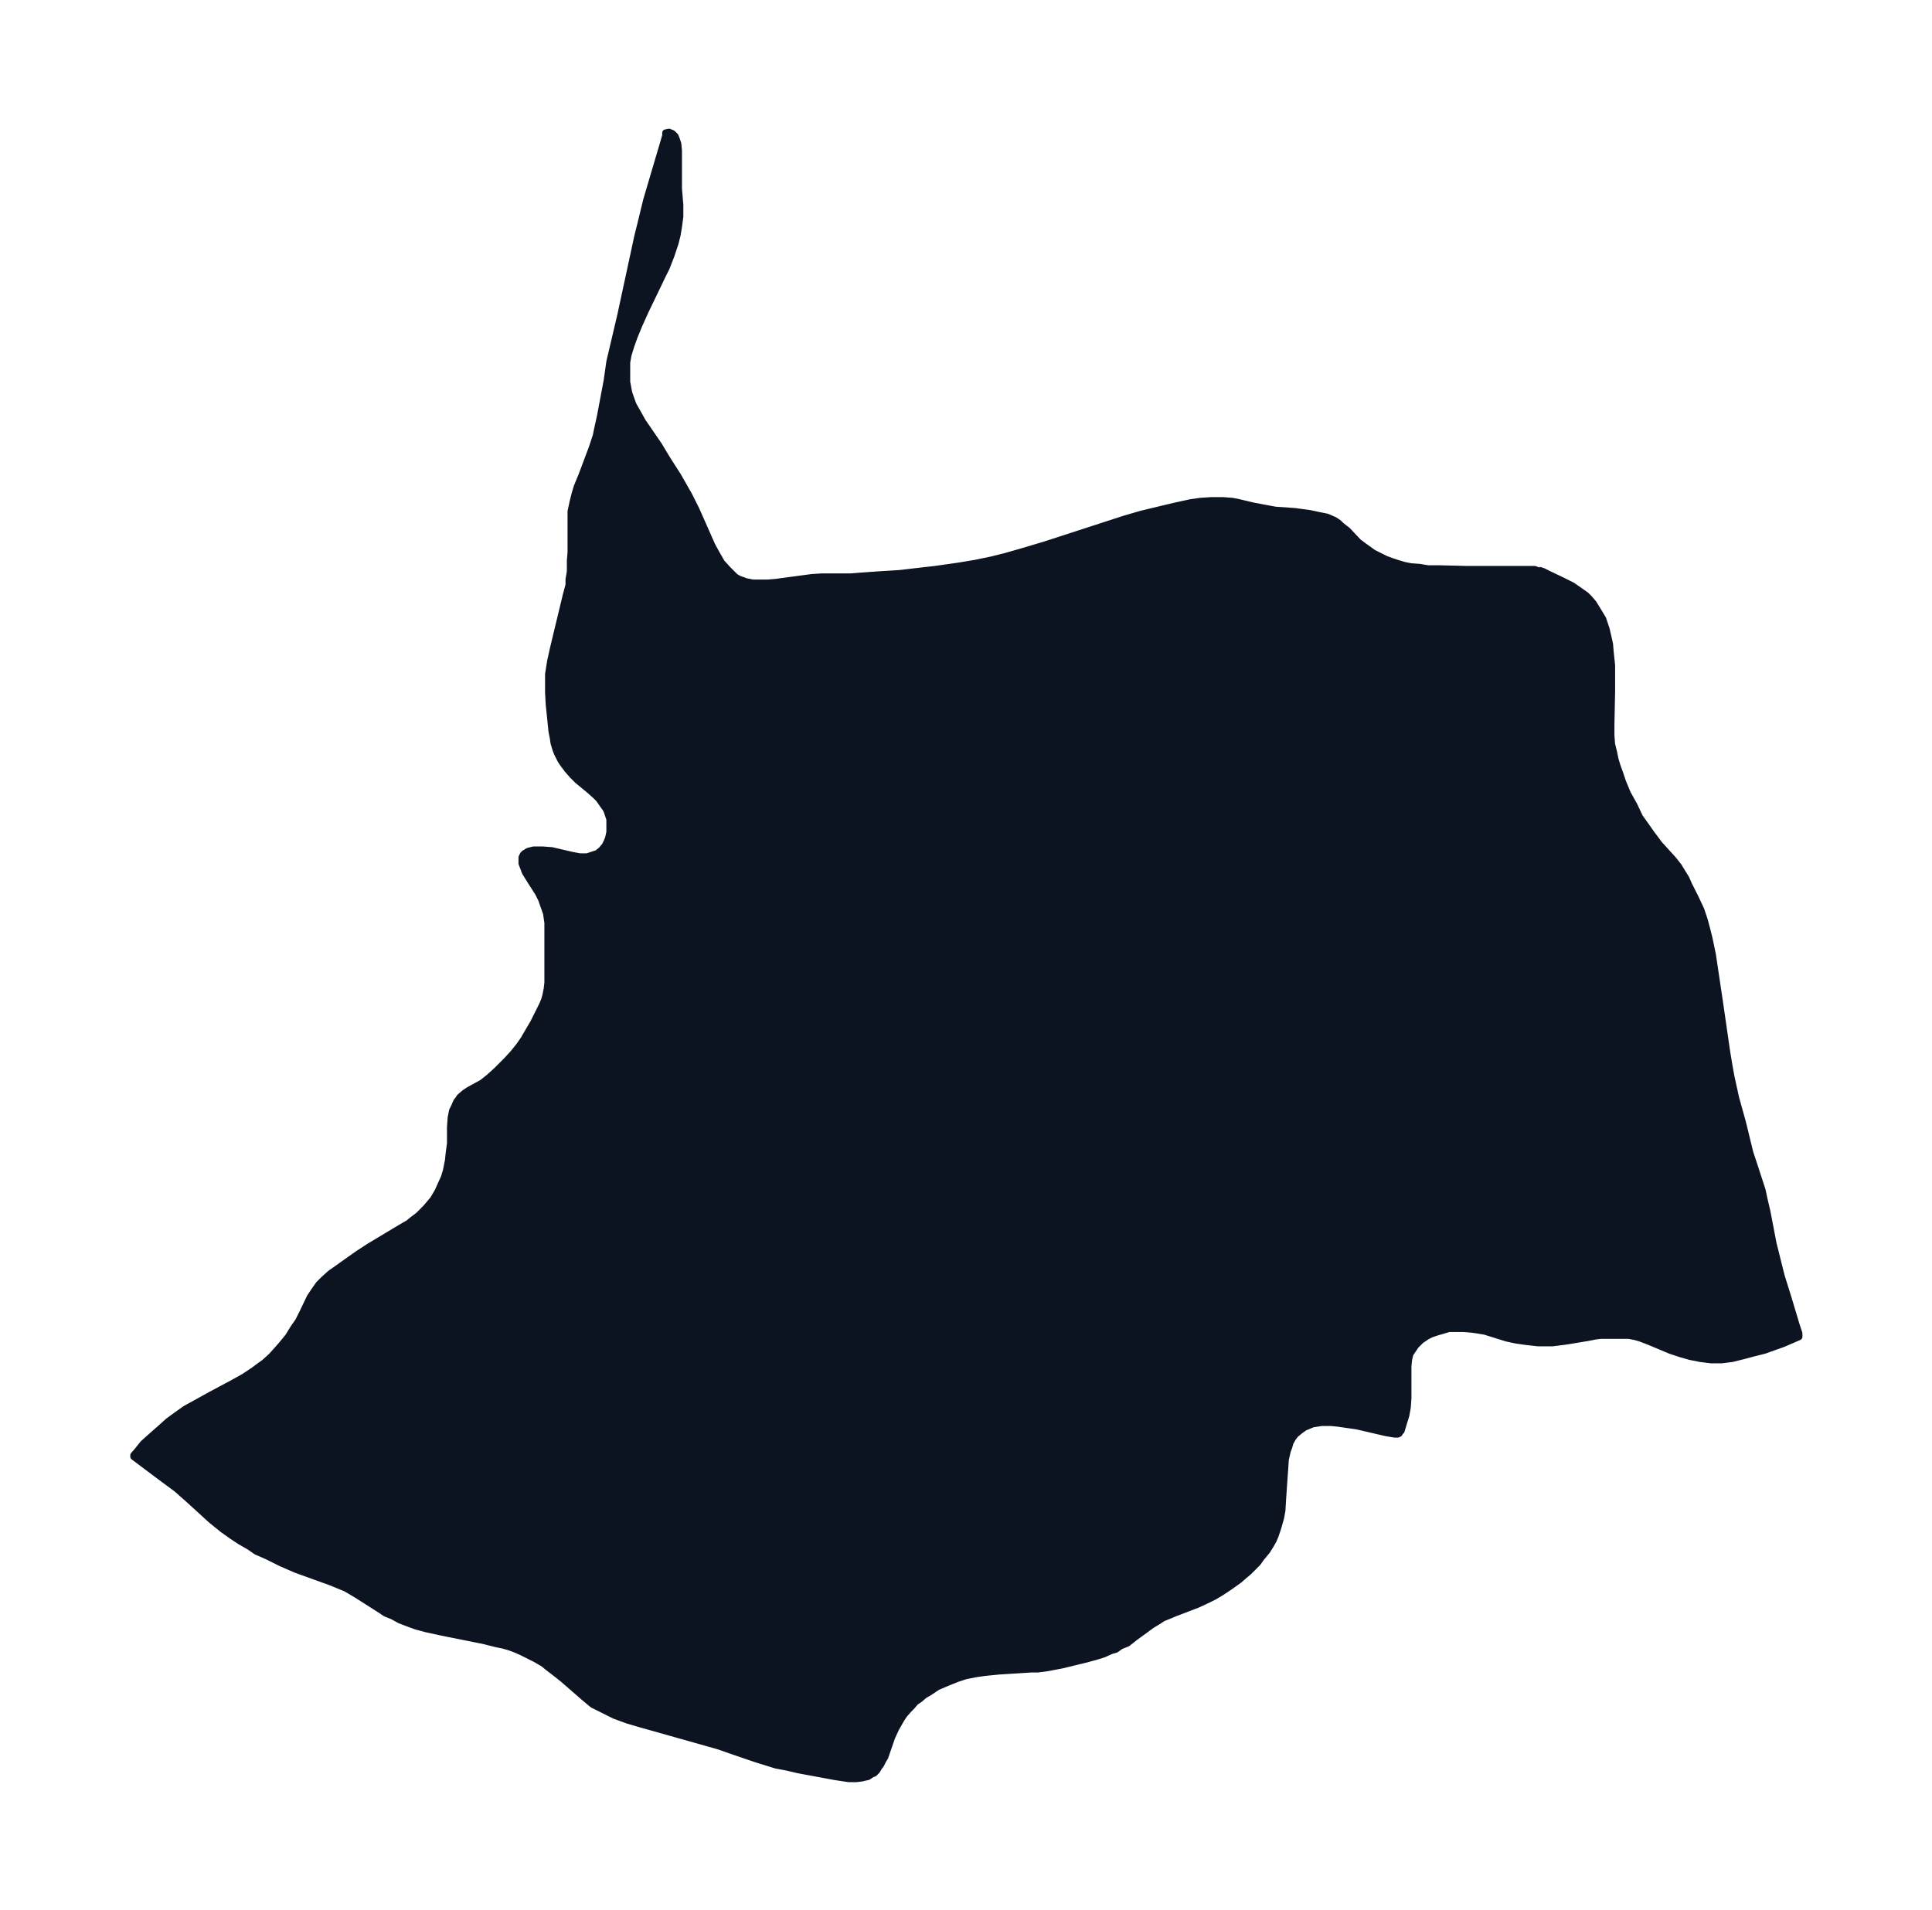 <svg xmlns="http://www.w3.org/2000/svg" xmlns:xlink="http://www.w3.org/1999/xlink" width="378.2" height="374" viewBox="0 0 283.6 280.5"><defs><style>*{stroke-linejoin:round;stroke-linecap:butt}</style></defs><g id="figure_1"><path id="patch_1" fill="none" d="M0 280.5h283.6V0H0z"/><g id="axes_1"><g id="PatchCollection_1"><defs><path id="m85ba17aac9" stroke="#0c1321" d="m225.9-196.8.6.2.8.4 2.1 1 1.4.7 1 .7 1 .7.5.5.6.7.8 1.3.6 1 .5 1.5.3 1.3.2.9.1 1.2.2 1.9v3.8l-.1 5v1.5l.1 1.3.3 1.2.2 1 .3 1 .4 1.1.4 1.2.7 1.7 1 1.8.8 1.7 1 1.4.7 1 1.2 1.6 2 2.2.8 1 .3.5.8 1.3.4.9 1 2 .8 1.7.5 1.5.4 1.5.3 1.2.5 2.4 1 6.7 1.1 7.6.3 1.8.3 1.7.7 3.2 1 3.6 1.1 4.5.6 1.8 1.2 3.7.3 1.4.4 1.7.9 4.7.7 2.8.5 2 1 3.2 1.2 4 .4 1.2v.5l-2.3 1-2.8 1-1.6.4-1.5.4-1.6.4-1.6.2h-1.5l-1.6-.2-1.5-.3-1.4-.4-1.5-.5-3.1-1.3-1.3-.5-.7-.2-1-.2H235l-.8.1-1 .2-3 .5-.7.1-1.6.2h-2.1l-1.8-.2-1.4-.2-1.4-.3-3.2-1-1.2-.2-.7-.1-1.2-.1h-2.2l-1 .3-.7.2-.9.3-.6.3-.9.6-.3.3-.5.5-.4.6-.4.6-.2.8-.1 1v4.7l-.1 1.4-.2 1.1-.4 1.3-.3 1-.2.2-.1.2-.2.1h-.5l-1.2-.2-4.3-1-1.4-.2-1.4-.2-1-.1H194l-1.3.2-1.2.5-.7.5-.6.5-.4.5-.4.7-.2.7-.2.5-.3 1.3-.1 1.5-.1 1.4-.2 2.9-.1 1.7-.2 1.1-.2.7-.2.7-.4 1.2-.3.7-.4.7-.5.8-.9 1.1-.5.7-.7.7-.6.6-.6.5-.8.7-1.4 1-1.2.8-1 .6-1 .5-1.5.7-3.4 1.3-.7.3-1 .4-.6.4-1 .6-2.6 1.9-1 .8-1 .4-.7.5-.7.2-1.1.5-1.3.4-1.5.4-3.3.8-2.1.4-1.5.2h-1l-4.7.3-2 .2-1.4.2-1.5.3-1.2.4-1.5.6-1.4.6-1.2.8-.7.4-.7.6-.6.4-.6.7-.5.5-.6.7-.4.6-.8 1.4-.6 1.3-1 2.9-.3.5-.3.6-.3.4-.3.5-.4.4-.3.1-.6.4-.5.1-.4.1-.8.1h-1.1l-2-.3-5.4-1-1.7-.4-1.6-.3-1.6-.5-1.3-.4-3.8-1.3-1.7-.6-11.7-3.3-1.7-.5-1.9-.7-.8-.4-1-.5-1.4-.7-1.2-1-3.1-2.7-1-.8-1.3-1-.6-.5-1.2-.7-1-.5-1-.5-.9-.4-.8-.3-1-.3-1-.2-2-.5-6-1.2-2.3-.5-1.5-.4-1.1-.4-1.3-.5-1.1-.6-1-.4-.9-.6-3.3-2.1-1-.6-.7-.4-2.2-.9-5-1.8-2.3-1-2-1-1.6-.7-1-.7-1.4-.8L34-55l-1.4-1-1.6-1.3-3.4-3.1-1.7-1.5-2.3-1.7-4-3v-.2l.6-.7.8-1 1-.9 1.7-1.5 1-.9 1.1-.8 1.4-1 2-1.1 1.8-1 3-1.6 1.8-1 1.5-1 .8-.6.7-.5 1-.9.9-1 .7-.8.9-1.1.8-1.3.7-1 .6-1.2 1.1-2.3.6-.9.7-1 .7-.7 1-.9 1-.7 1.4-1 1.7-1.2 1.7-1.1 4.5-2.7 1.2-.7.6-.5.8-.6 1.1-1.1.6-.7.5-.6.7-1.2.4-.9.5-1.1.3-1 .3-1.5.1-1 .2-1.5v-2.4l.1-1.4.2-1 .3-.6.3-.7.3-.4.2-.3.7-.6.6-.4 2-1.1 1-.8 1.1-1 1.5-1.5 1-1.1.8-1 .7-1 .4-.7 1-1.7 1.3-2.6.3-.7.2-.7.2-1 .1-.9v-8.8l-.1-.7-.1-.7-.5-1.4-.2-.6-.5-1-.9-1.4-1-1.6-.3-.8-.2-.5v-.9l.2-.4.2-.2.2-.1.3-.2.8-.2h1.4l1.3.1 3 .7 1.1.2h1.1l.6-.2.9-.3.6-.5.5-.6.3-.6.2-.5.2-.9v-1.9l-.2-.6-.2-.6-.2-.4-.3-.4-.7-1-.5-.5-.9-.8-1.7-1.4-.8-.8-.7-.8-.6-.8-.4-.6-.5-1-.2-.5-.3-1-.1-.7-.2-1-.2-2-.2-1.9-.1-1.8v-2.7l.3-1.9.4-1.8.5-2.1 1.4-5.8.4-1.5v-.8l.2-1.2v-1.6l.1-1.2v-6l.3-1.4.3-1.2.3-1 .7-1.7 1.5-4 .6-1.8.2-1 .4-1.8 1-5.3.4-2.8 1.6-6.8 2.5-11.6.5-2 .8-3.3 2.6-8.8.2-.7v-.4l.5-.1.5.2.4.4.2.5.2.6.1 1v5.6l.2 2.4v1.7l-.2 1.5-.2 1.2-.3 1.2-.6 1.8-.7 1.8-.5 1-2.6 5.4-.9 2-.7 1.7-.5 1.4-.4 1.3-.2 1.1v2.9l.3 1.6.6 1.7.9 1.6.5.9 2.4 3.5 1.2 2 1.6 2.5 1.6 2.8 1.1 2.2 2.3 5.2.6 1.1.8 1.4.9 1 .5.5.3.3.3.3.5.3 1.1.4 1 .2h2.2l1.2-.1 5.2-.7 1.5-.1h4.3l1.2-.1 2.8-.2 3.2-.2 3.4-.4 1.8-.2 3.5-.5 2.4-.4 2.4-.5 2-.5 2.8-.8 3-.9 11.7-3.8 2.4-.7 2.9-.7 2.1-.5 2.3-.5 1.4-.2 1.5-.1h1.9l1.3.1 1 .2 2.1.5 1.6.3 1.6.3 2.9.2 2.2.3 1.4.3 1 .2.3.1.9.4.6.4.4.4.9.7 1.6 1.7.8.6.7.5.7.5 1.8.9.8.3.9.3 1 .3 1 .2 1.3.1 1.2.2h1.6l4 .1h10.1l.5.2h.2"/></defs><g clip-path="url(#pff40c630cf)"><use xlink:href="#m85ba17aac9" y="280.5" fill="#0c1321" stroke="#0c1321"/></g></g></g></g><defs><clipPath id="pff40c630cf"><path d="M7.2 7.2h269.2v266.1H7.2z"/></clipPath></defs></svg>